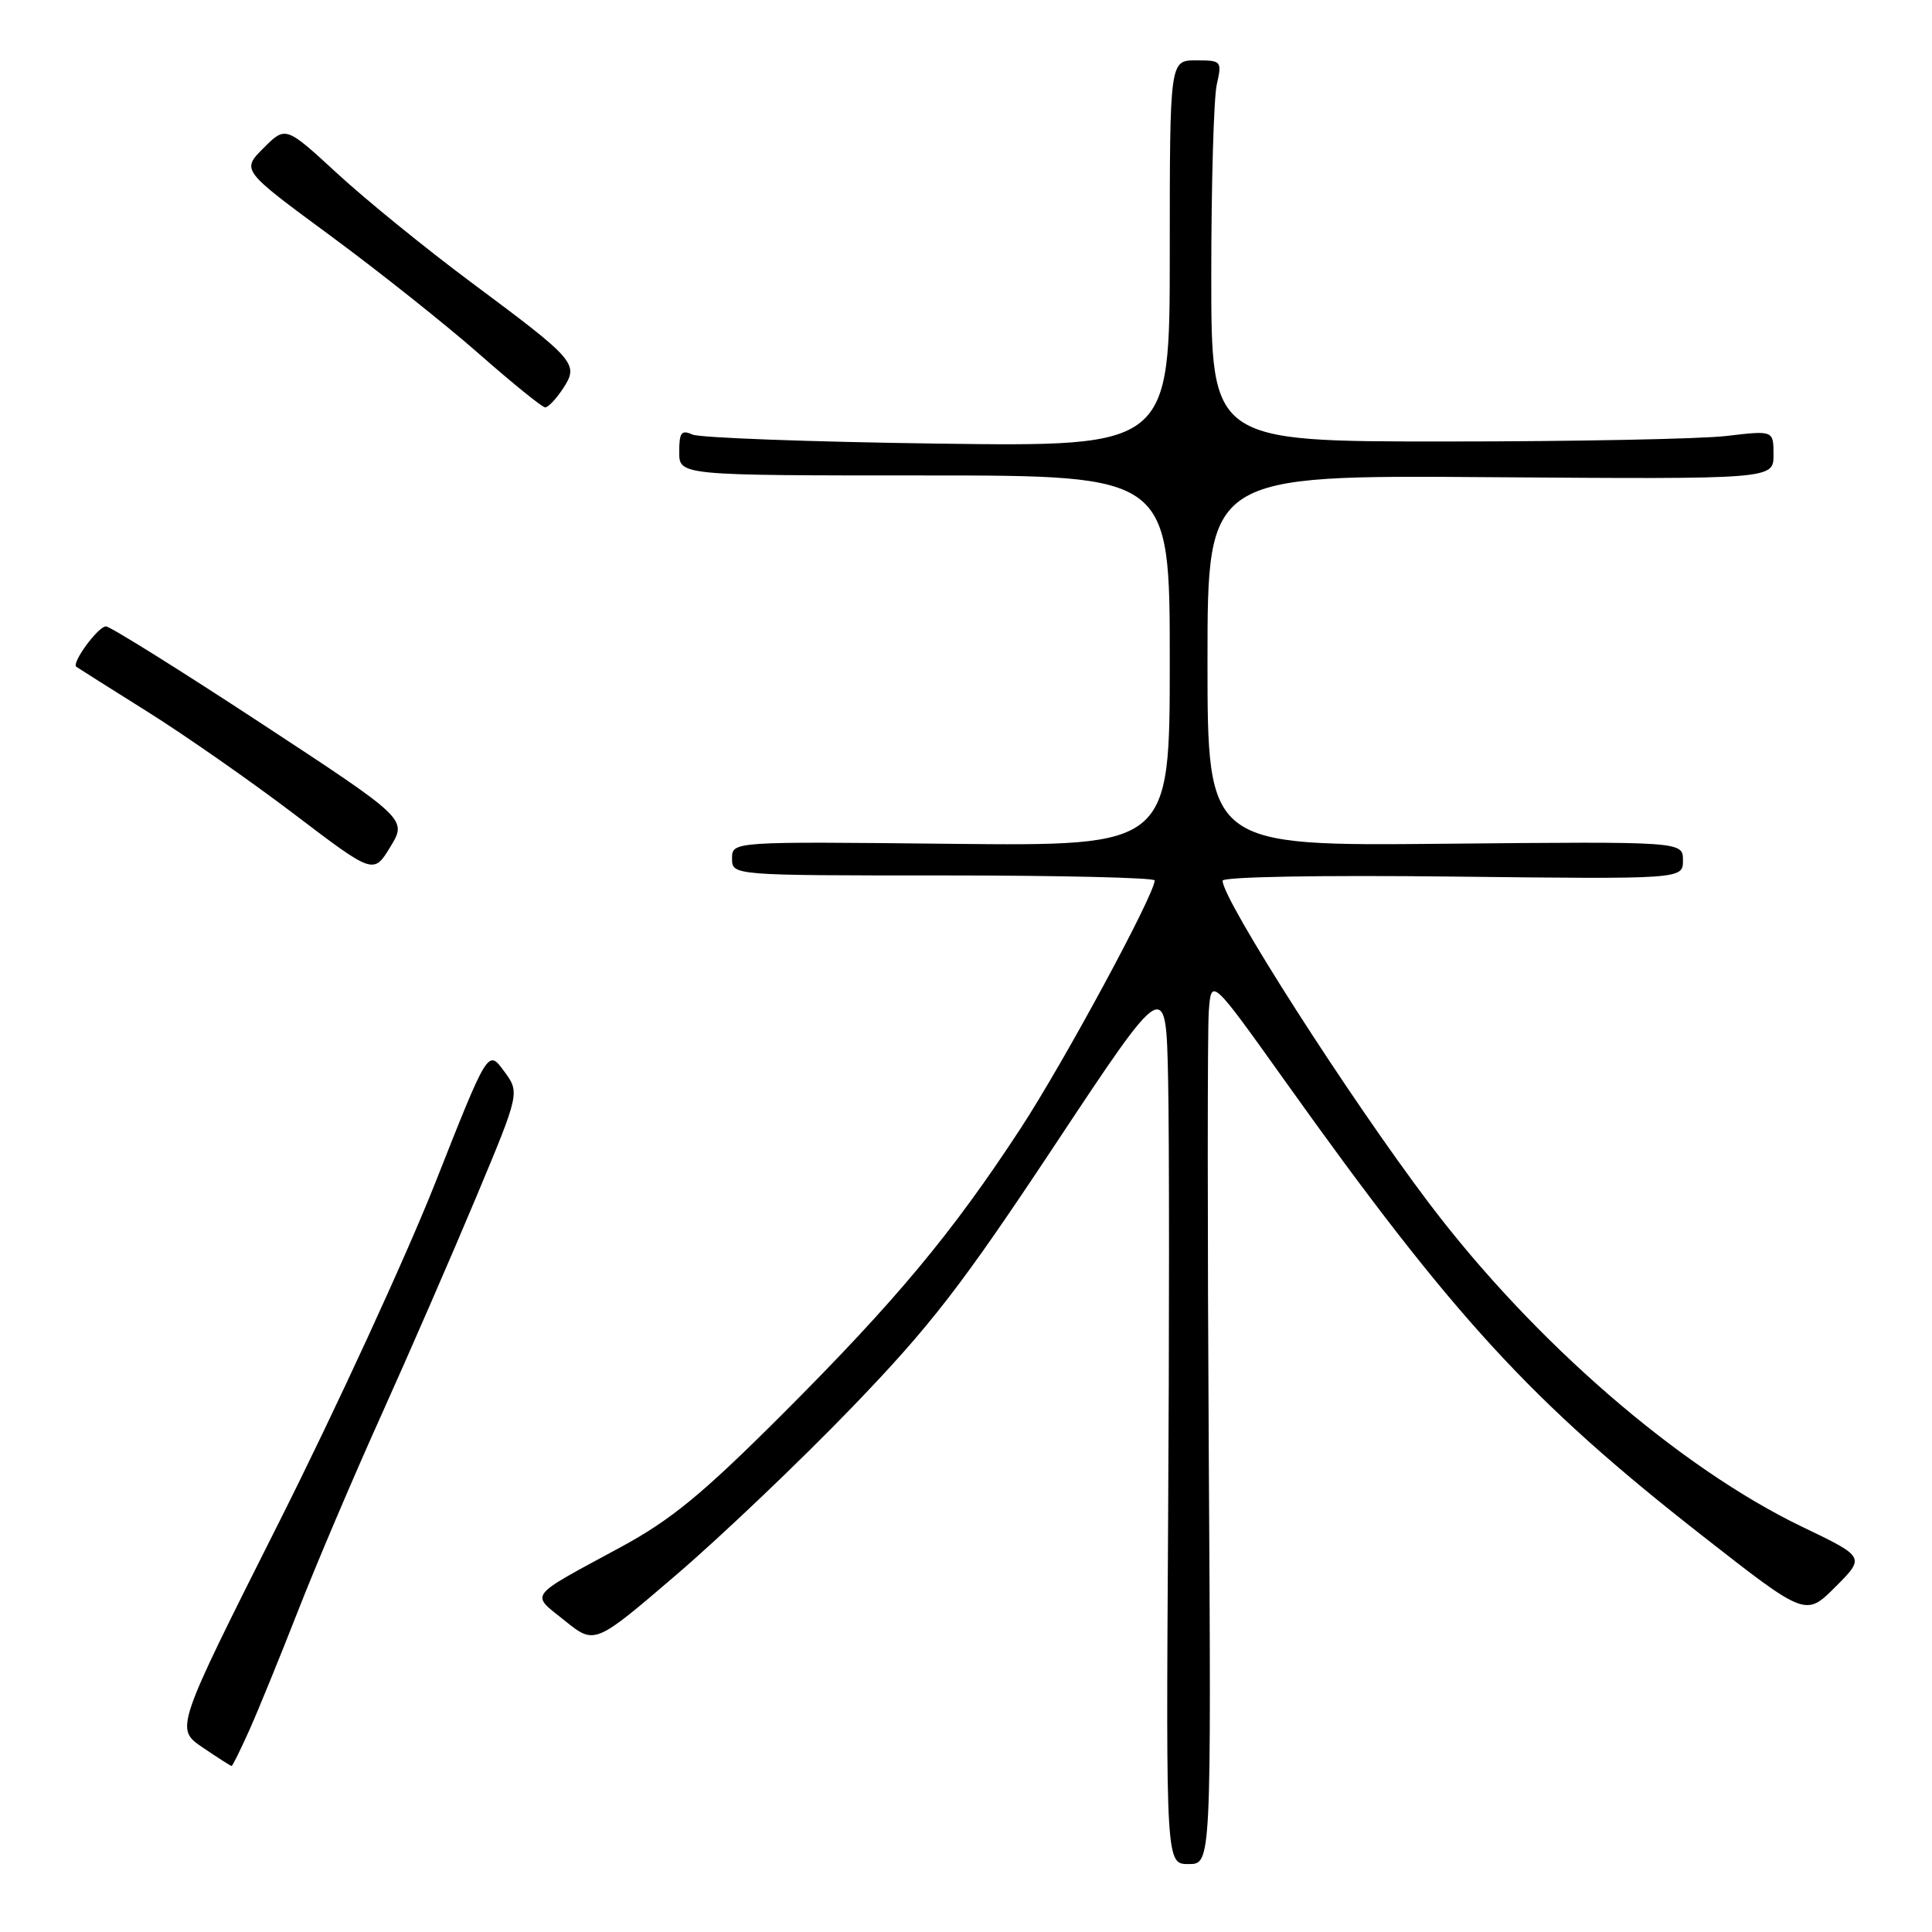 <?xml version="1.0" encoding="UTF-8" standalone="no"?>
<!DOCTYPE svg PUBLIC "-//W3C//DTD SVG 1.1//EN" "http://www.w3.org/Graphics/SVG/1.1/DTD/svg11.dtd" >
<svg xmlns="http://www.w3.org/2000/svg" xmlns:xlink="http://www.w3.org/1999/xlink" version="1.1" viewBox="0 0 256 256">
 <g >
 <path fill="currentColor"
d=" M 160.17 192.75 C 159.99 162.91 159.99 136.48 160.17 134.02 C 160.50 129.54 160.50 129.54 170.31 143.29 C 192.61 174.56 202.85 185.72 225.55 203.48 C 239.26 214.21 239.26 214.21 243.20 210.27 C 247.15 206.32 247.15 206.32 238.82 202.32 C 222.55 194.50 203.25 177.79 189.41 159.50 C 178.88 145.60 162.00 119.24 162.00 116.70 C 162.00 116.18 174.86 115.95 192.50 116.15 C 223.00 116.50 223.00 116.50 223.00 114.00 C 223.00 111.50 223.00 111.50 191.50 111.80 C 160.00 112.11 160.00 112.11 160.00 87.53 C 160.00 62.95 160.00 62.95 197.50 63.23 C 235.00 63.50 235.00 63.50 235.00 60.27 C 235.00 57.03 235.00 57.03 228.75 57.77 C 225.31 58.17 208.55 58.50 191.50 58.50 C 160.50 58.50 160.50 58.50 160.50 36.50 C 160.50 24.40 160.83 13.04 161.22 11.25 C 161.93 8.07 161.88 8.00 158.47 8.00 C 155.00 8.00 155.00 8.00 155.00 33.60 C 155.00 59.19 155.00 59.19 124.25 58.78 C 107.34 58.55 92.71 58.01 91.75 57.58 C 90.29 56.92 90.00 57.30 90.00 59.89 C 90.00 63.00 90.00 63.00 122.50 63.00 C 155.00 63.00 155.00 63.00 155.00 87.56 C 155.00 112.11 155.00 112.11 126.00 111.81 C 97.00 111.50 97.00 111.50 97.00 113.75 C 97.00 116.00 97.00 116.00 125.00 116.00 C 140.40 116.00 153.00 116.30 153.00 116.66 C 153.00 118.50 140.98 140.74 135.25 149.50 C 126.14 163.44 118.64 172.43 103.54 187.52 C 93.00 198.04 88.92 201.39 82.22 205.02 C 69.74 211.78 70.27 211.08 74.84 214.75 C 78.80 217.94 78.80 217.94 89.65 208.64 C 95.62 203.52 106.05 193.58 112.84 186.54 C 123.32 175.67 127.39 170.41 139.84 151.62 C 154.50 129.50 154.50 129.50 154.78 143.00 C 154.94 150.43 154.94 176.86 154.78 201.75 C 154.50 247.00 154.50 247.00 157.50 247.00 C 160.50 247.00 160.50 247.00 160.17 192.75 Z  M 33.04 229.25 C 34.21 226.64 37.10 219.55 39.47 213.50 C 41.83 207.45 46.81 195.75 50.53 187.50 C 54.25 179.25 59.90 166.26 63.09 158.64 C 68.89 144.77 68.89 144.77 66.77 141.91 C 64.66 139.04 64.66 139.04 57.66 156.77 C 53.80 166.52 44.48 186.78 36.93 201.79 C 23.21 229.07 23.21 229.07 26.84 231.54 C 28.83 232.89 30.56 234.00 30.69 234.00 C 30.81 234.00 31.87 231.86 33.04 229.25 Z  M 34.49 95.77 C 23.79 88.75 14.58 83.00 14.04 83.00 C 13.00 83.00 9.45 87.85 10.11 88.35 C 10.33 88.51 14.55 91.18 19.50 94.28 C 24.45 97.38 33.22 103.50 39.00 107.89 C 49.50 115.87 49.50 115.87 51.73 112.20 C 53.95 108.54 53.95 108.54 34.49 95.77 Z  M 74.60 51.49 C 76.74 48.22 76.35 47.77 62.50 37.46 C 56.45 32.96 48.43 26.44 44.68 22.98 C 37.85 16.69 37.85 16.69 34.92 19.62 C 31.99 22.55 31.99 22.55 43.75 31.21 C 50.21 35.97 59.10 43.04 63.50 46.91 C 67.90 50.78 71.83 53.96 72.23 53.98 C 72.63 53.99 73.69 52.87 74.60 51.49 Z "/>
</g>
</svg>